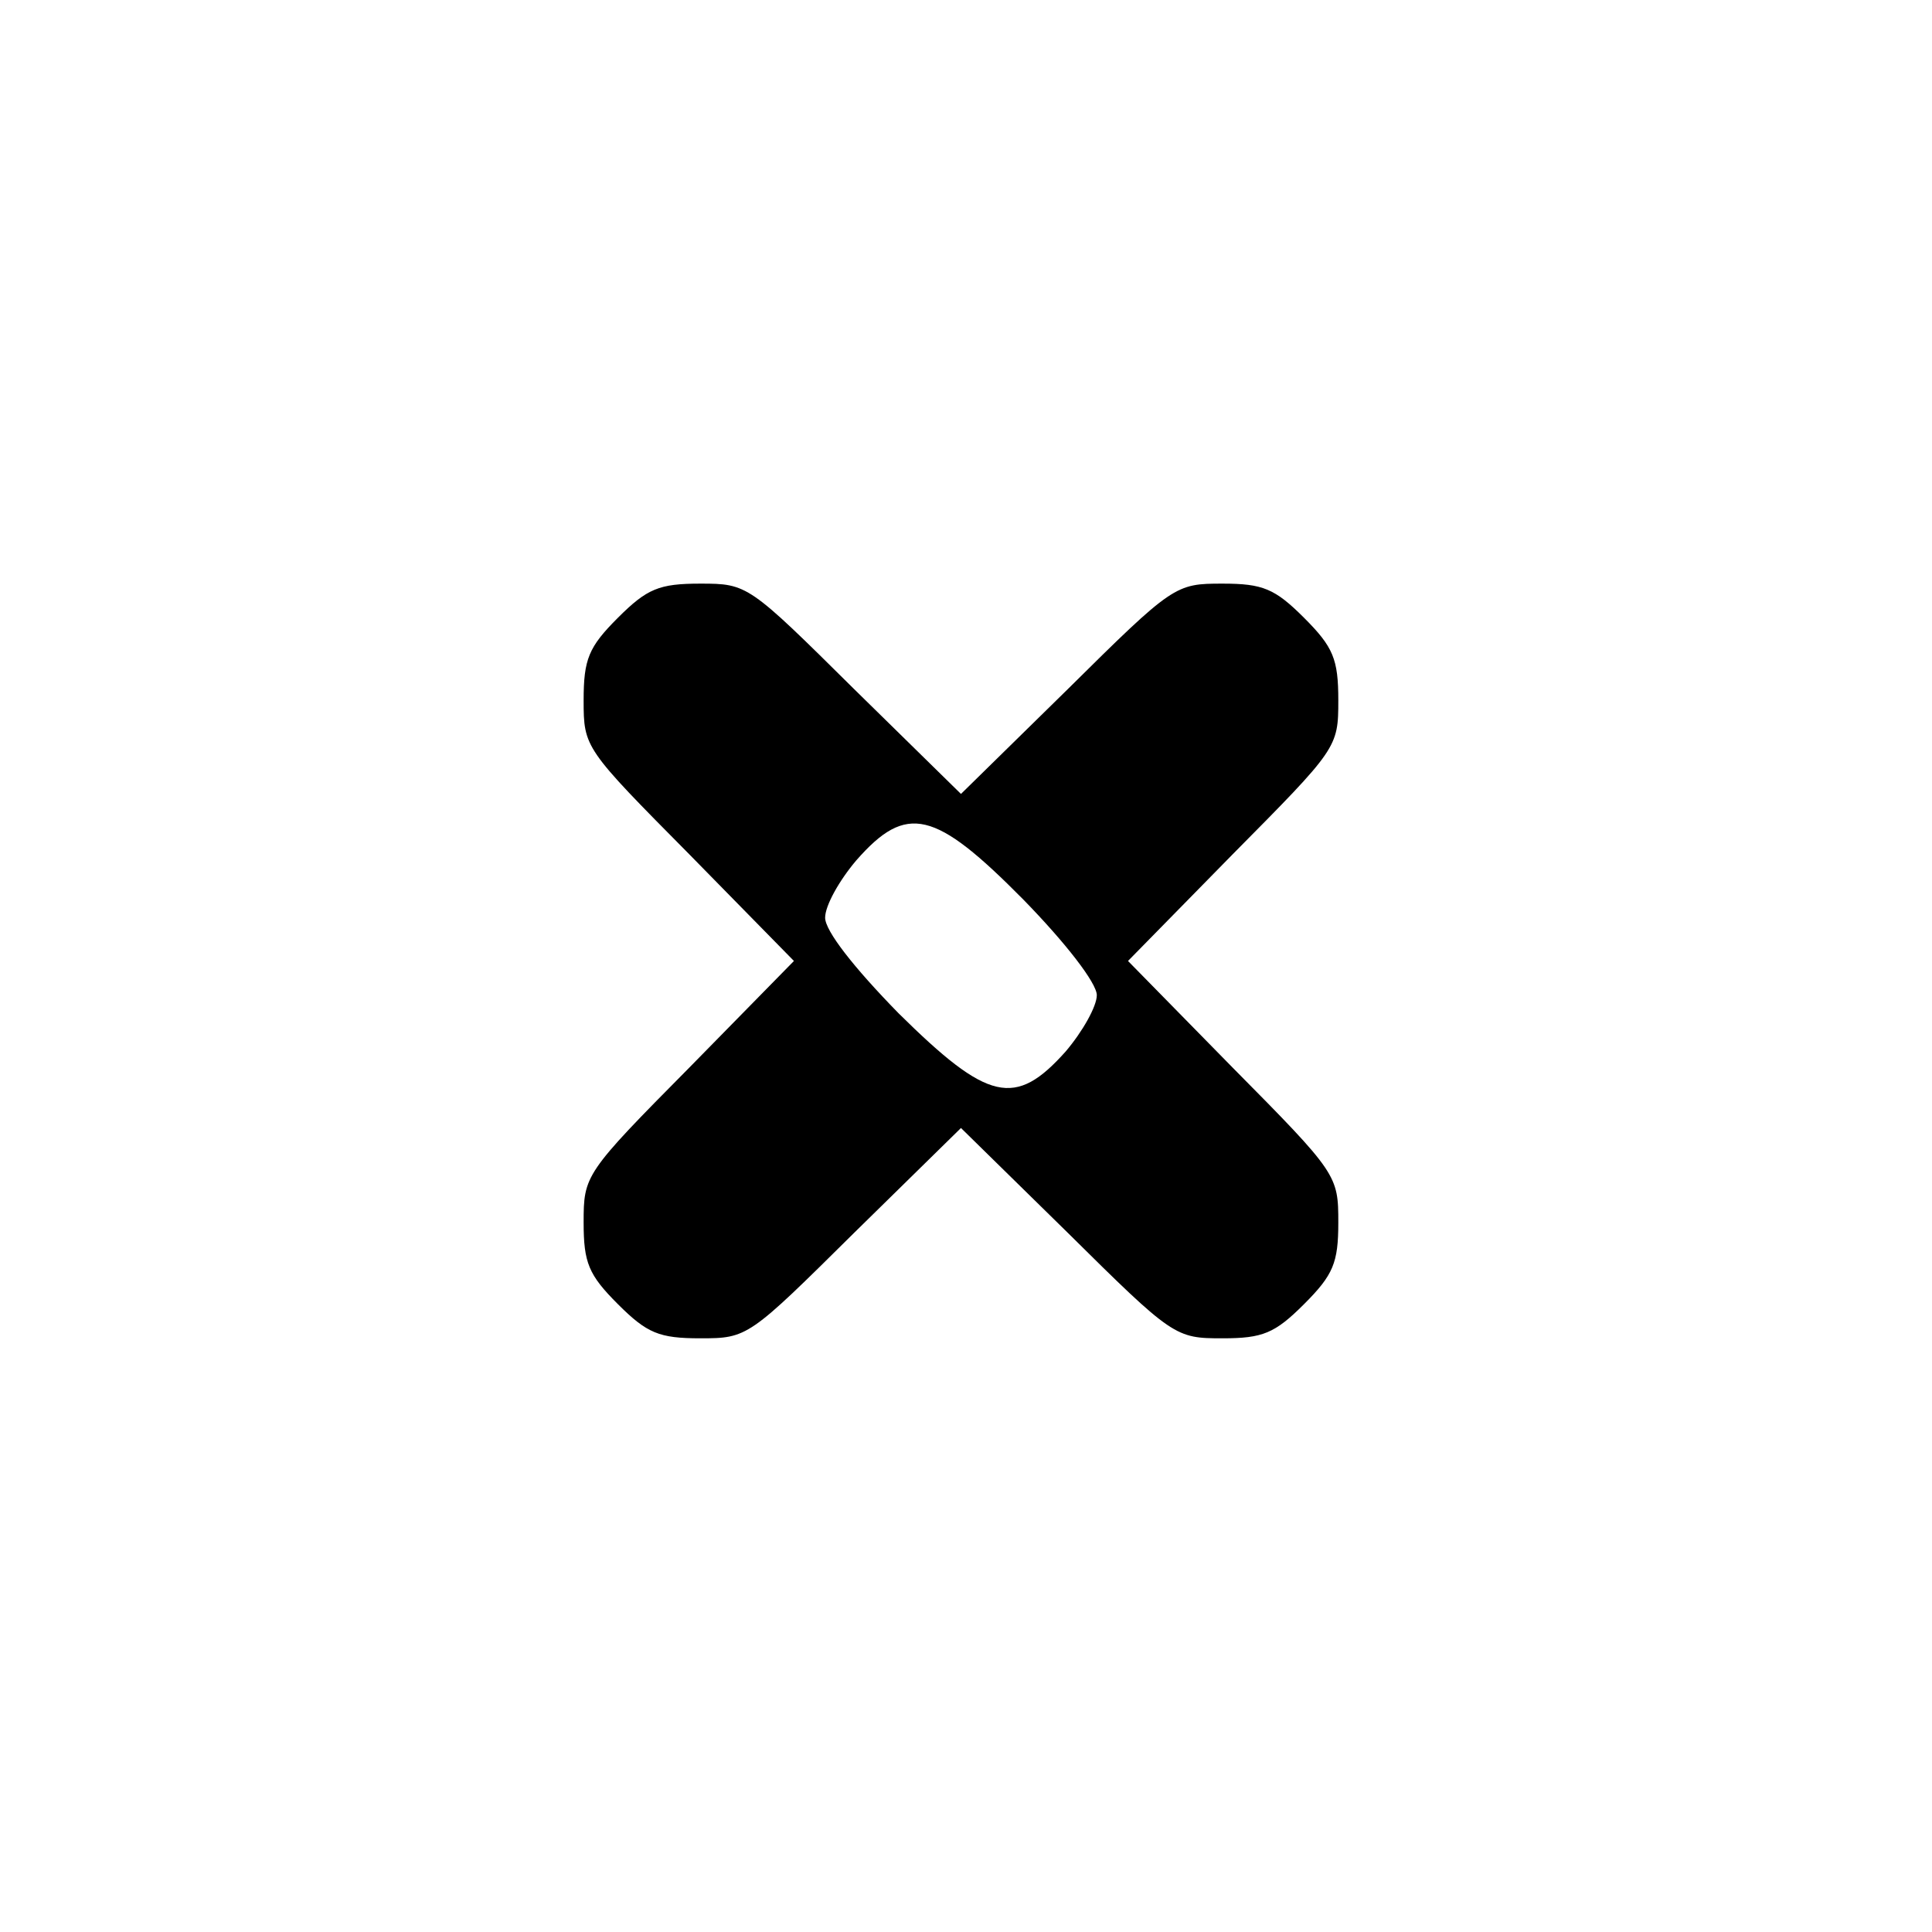 <?xml version="1.0" standalone="no"?>
<!DOCTYPE svg PUBLIC "-//W3C//DTD SVG 20010904//EN"
 "http://www.w3.org/TR/2001/REC-SVG-20010904/DTD/svg10.dtd">
<svg version="1.0" xmlns="http://www.w3.org/2000/svg"
 width="192pt" height="192pt" viewBox="0 0 192 192"
 preserveAspectRatio="xMidYMid meet">
<g transform="translate(0,192) scale(0.1,-0.1)"
fill="#000000" stroke="none">
811 c445 -92 729 -532 635 -987 -62 -301 -295 -546 -601 -630 -91 -26 -329
-26 -420 0 -291 80 -516 305 -596 596 -26 91 -26 329 0 420 120 433 542 692
982 601z"/>
<path d="M614 1306 c-29 -29 -34 -41 -34 -82 0 -47 1 -48 105 -153 l104 -106
-104 -106 c-104 -105 -105 -107 -105 -154 0 -40 5 -52 34 -81 29 -29 41 -34
82 -34 47 0 48 1 153 105 l106 104 106 -104 c105 -104 107 -105 154 -105 40 0
52 5 81 34 29 29 34 41 34 81 0 47 -1 49 -105 154 l-104 106 104 106 c104 105
105 106 105 153 0 41 -5 53 -34 82 -29 29 -41 34 -81 34 -47 0 -49 -1 -154
-105 l-106 -104 -106 104 c-105 104 -106 105 -153 105 -41 0 -53 -5 -82 -34z
m403 -280 c42 -43 73 -83 73 -95 0 -11 -14 -36 -31 -56 -50 -56 -77 -50 -166
38 -45 46 -73 82 -73 95 0 12 14 37 31 57 50 57 78 50 166 -39z"/>
</g>
</svg>
